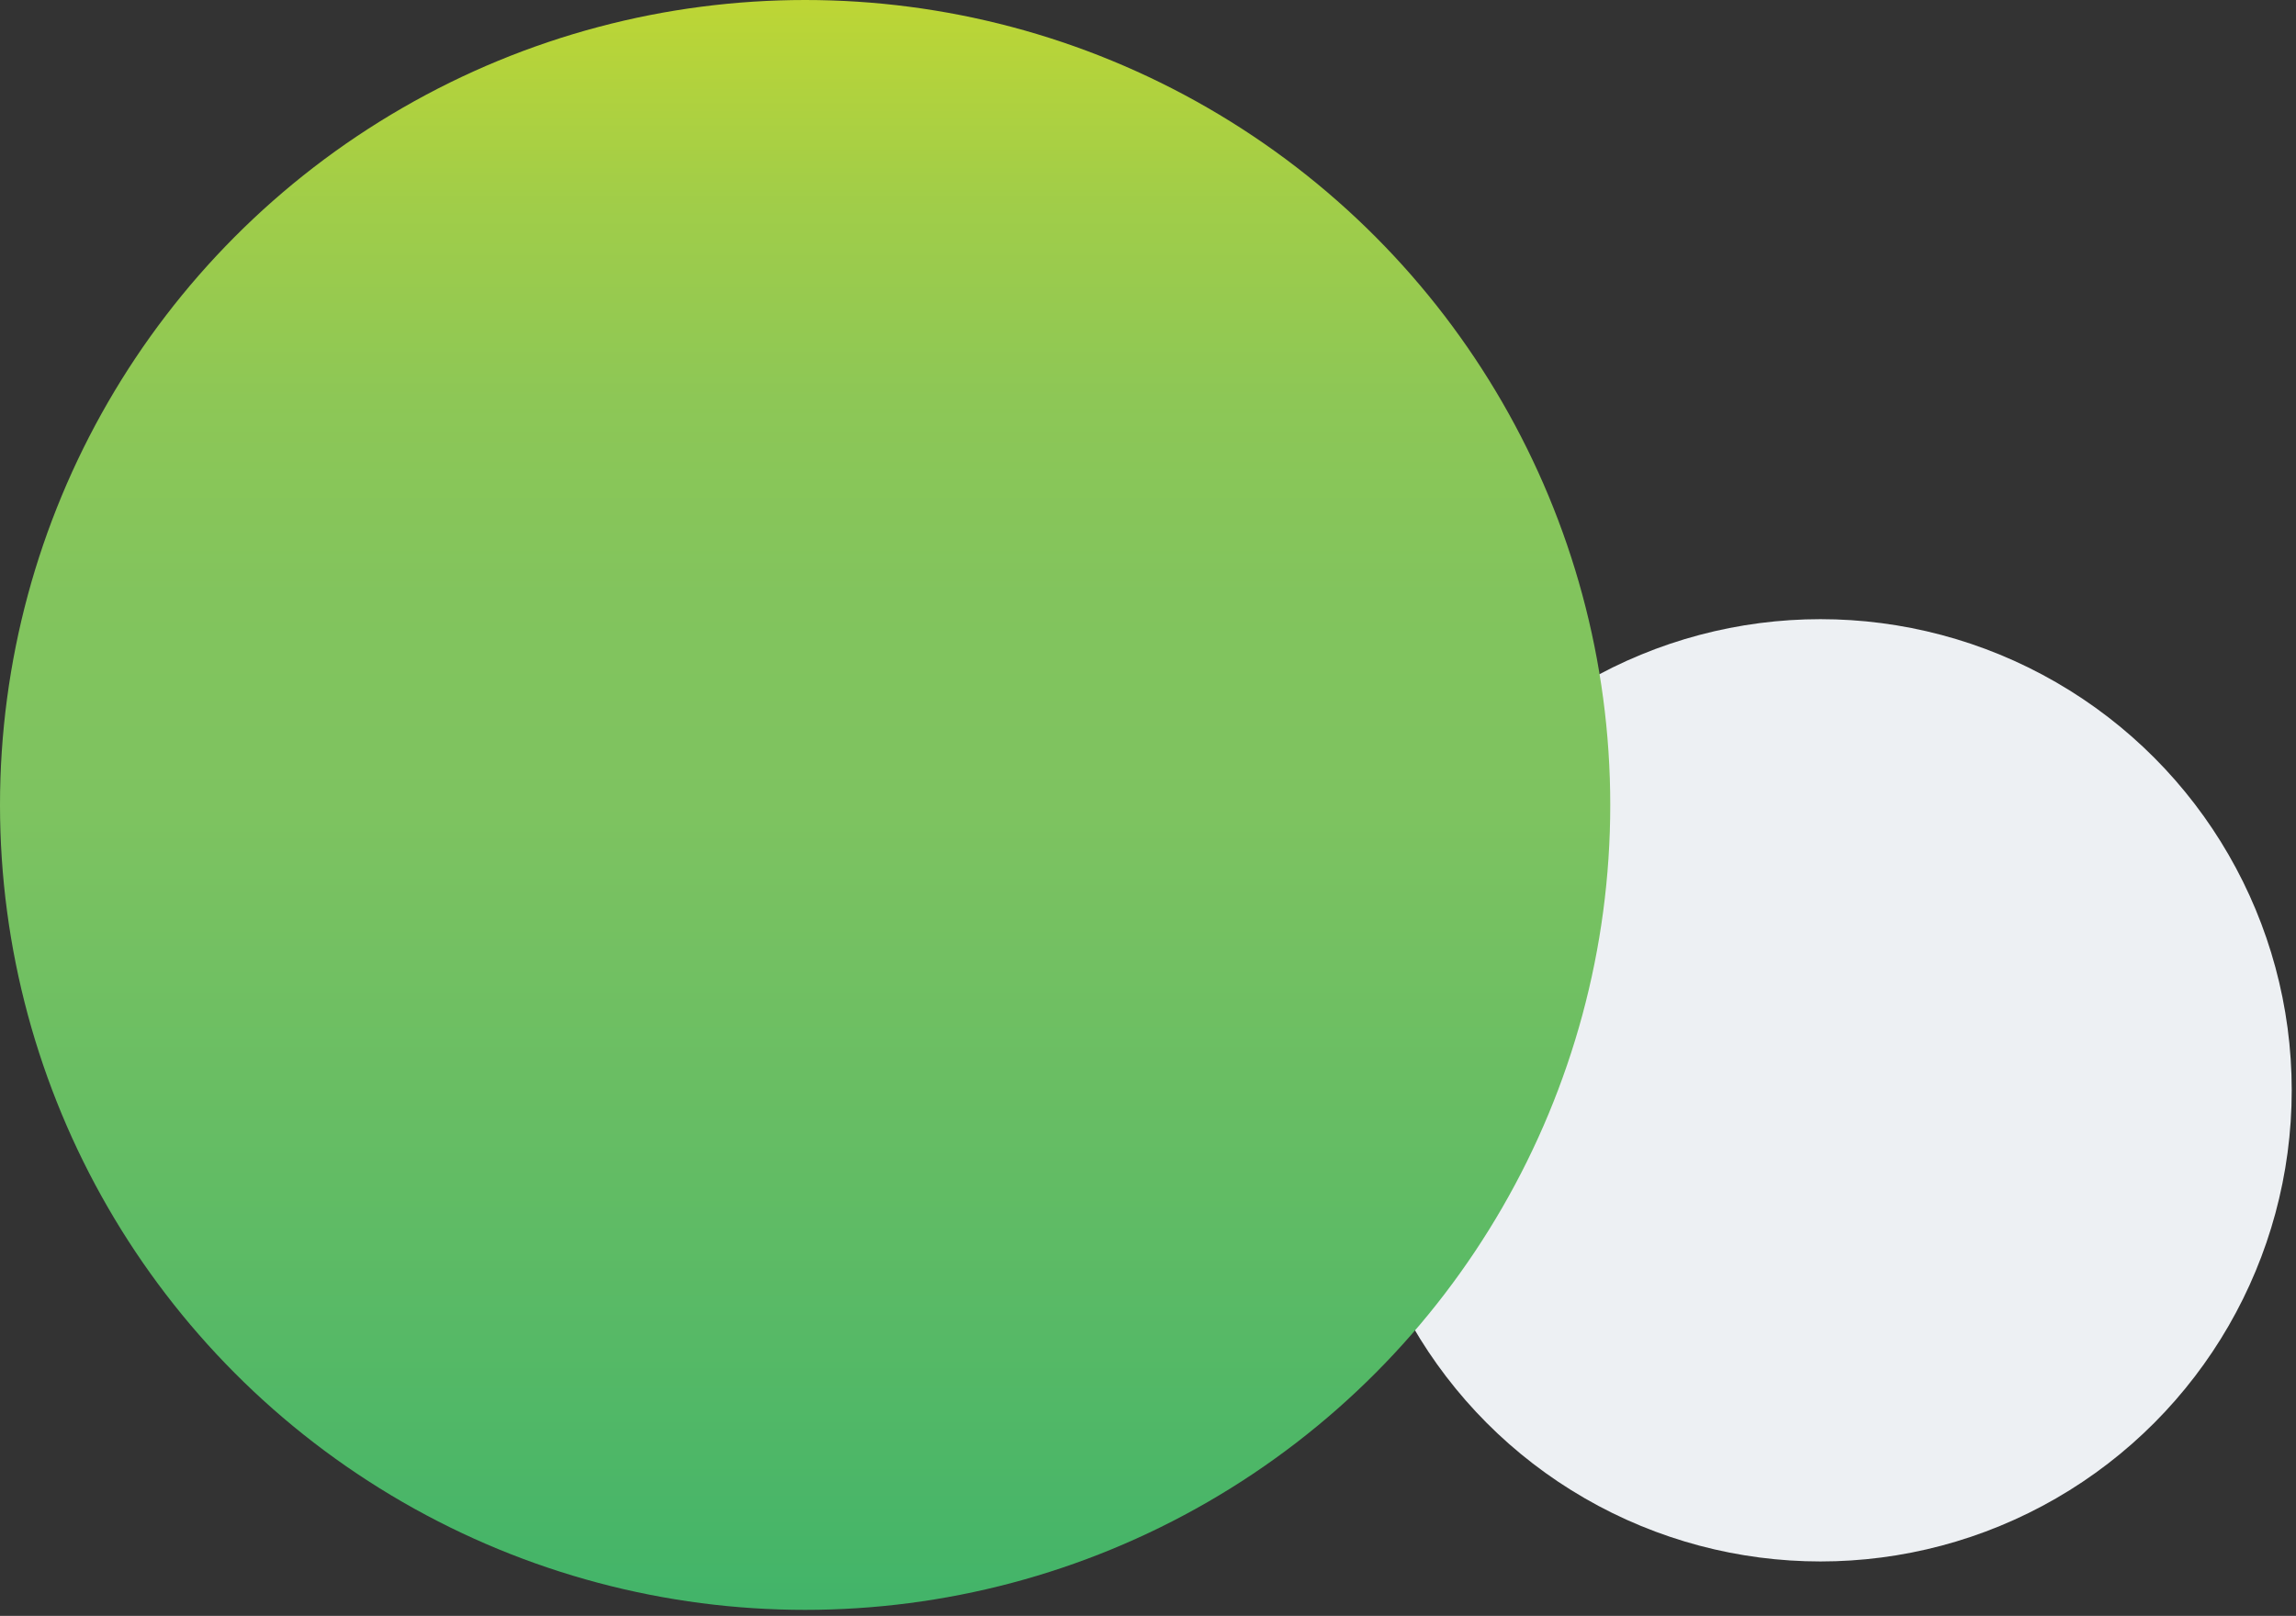 <svg width="152" height="107" viewBox="0 0 152 107" fill="none" xmlns="http://www.w3.org/2000/svg">
<rect x="0" y="0" width="152" height="107" fill="#333333" stroke="none"/>
<circle cx="120.519" cy="72.198" r="31.198" transform="rotate(180 120.519 72.198)" fill="#EDF0F3"/>
<circle cx="53.301" cy="53.301" r="53.301" transform="rotate(180 53.301 53.301)" fill="url(#paint0_linear)"/>
<defs>
<linearGradient id="paint0_linear" x1="53.301" y1="106.609" x2="53.301" y2="0.002" gradientUnits="userSpaceOnUse">
<stop stop-color="#BED635"/>
<stop offset="0.013" stop-color="#BAD537"/>
<stop offset="0.129" stop-color="#A0CD49"/>
<stop offset="0.248" stop-color="#8DC756"/>
<stop offset="0.37" stop-color="#82C45D"/>
<stop offset="0.5" stop-color="#7EC360"/>
<stop offset="1" stop-color="#42B469"/>
</linearGradient>
</defs>
</svg>
